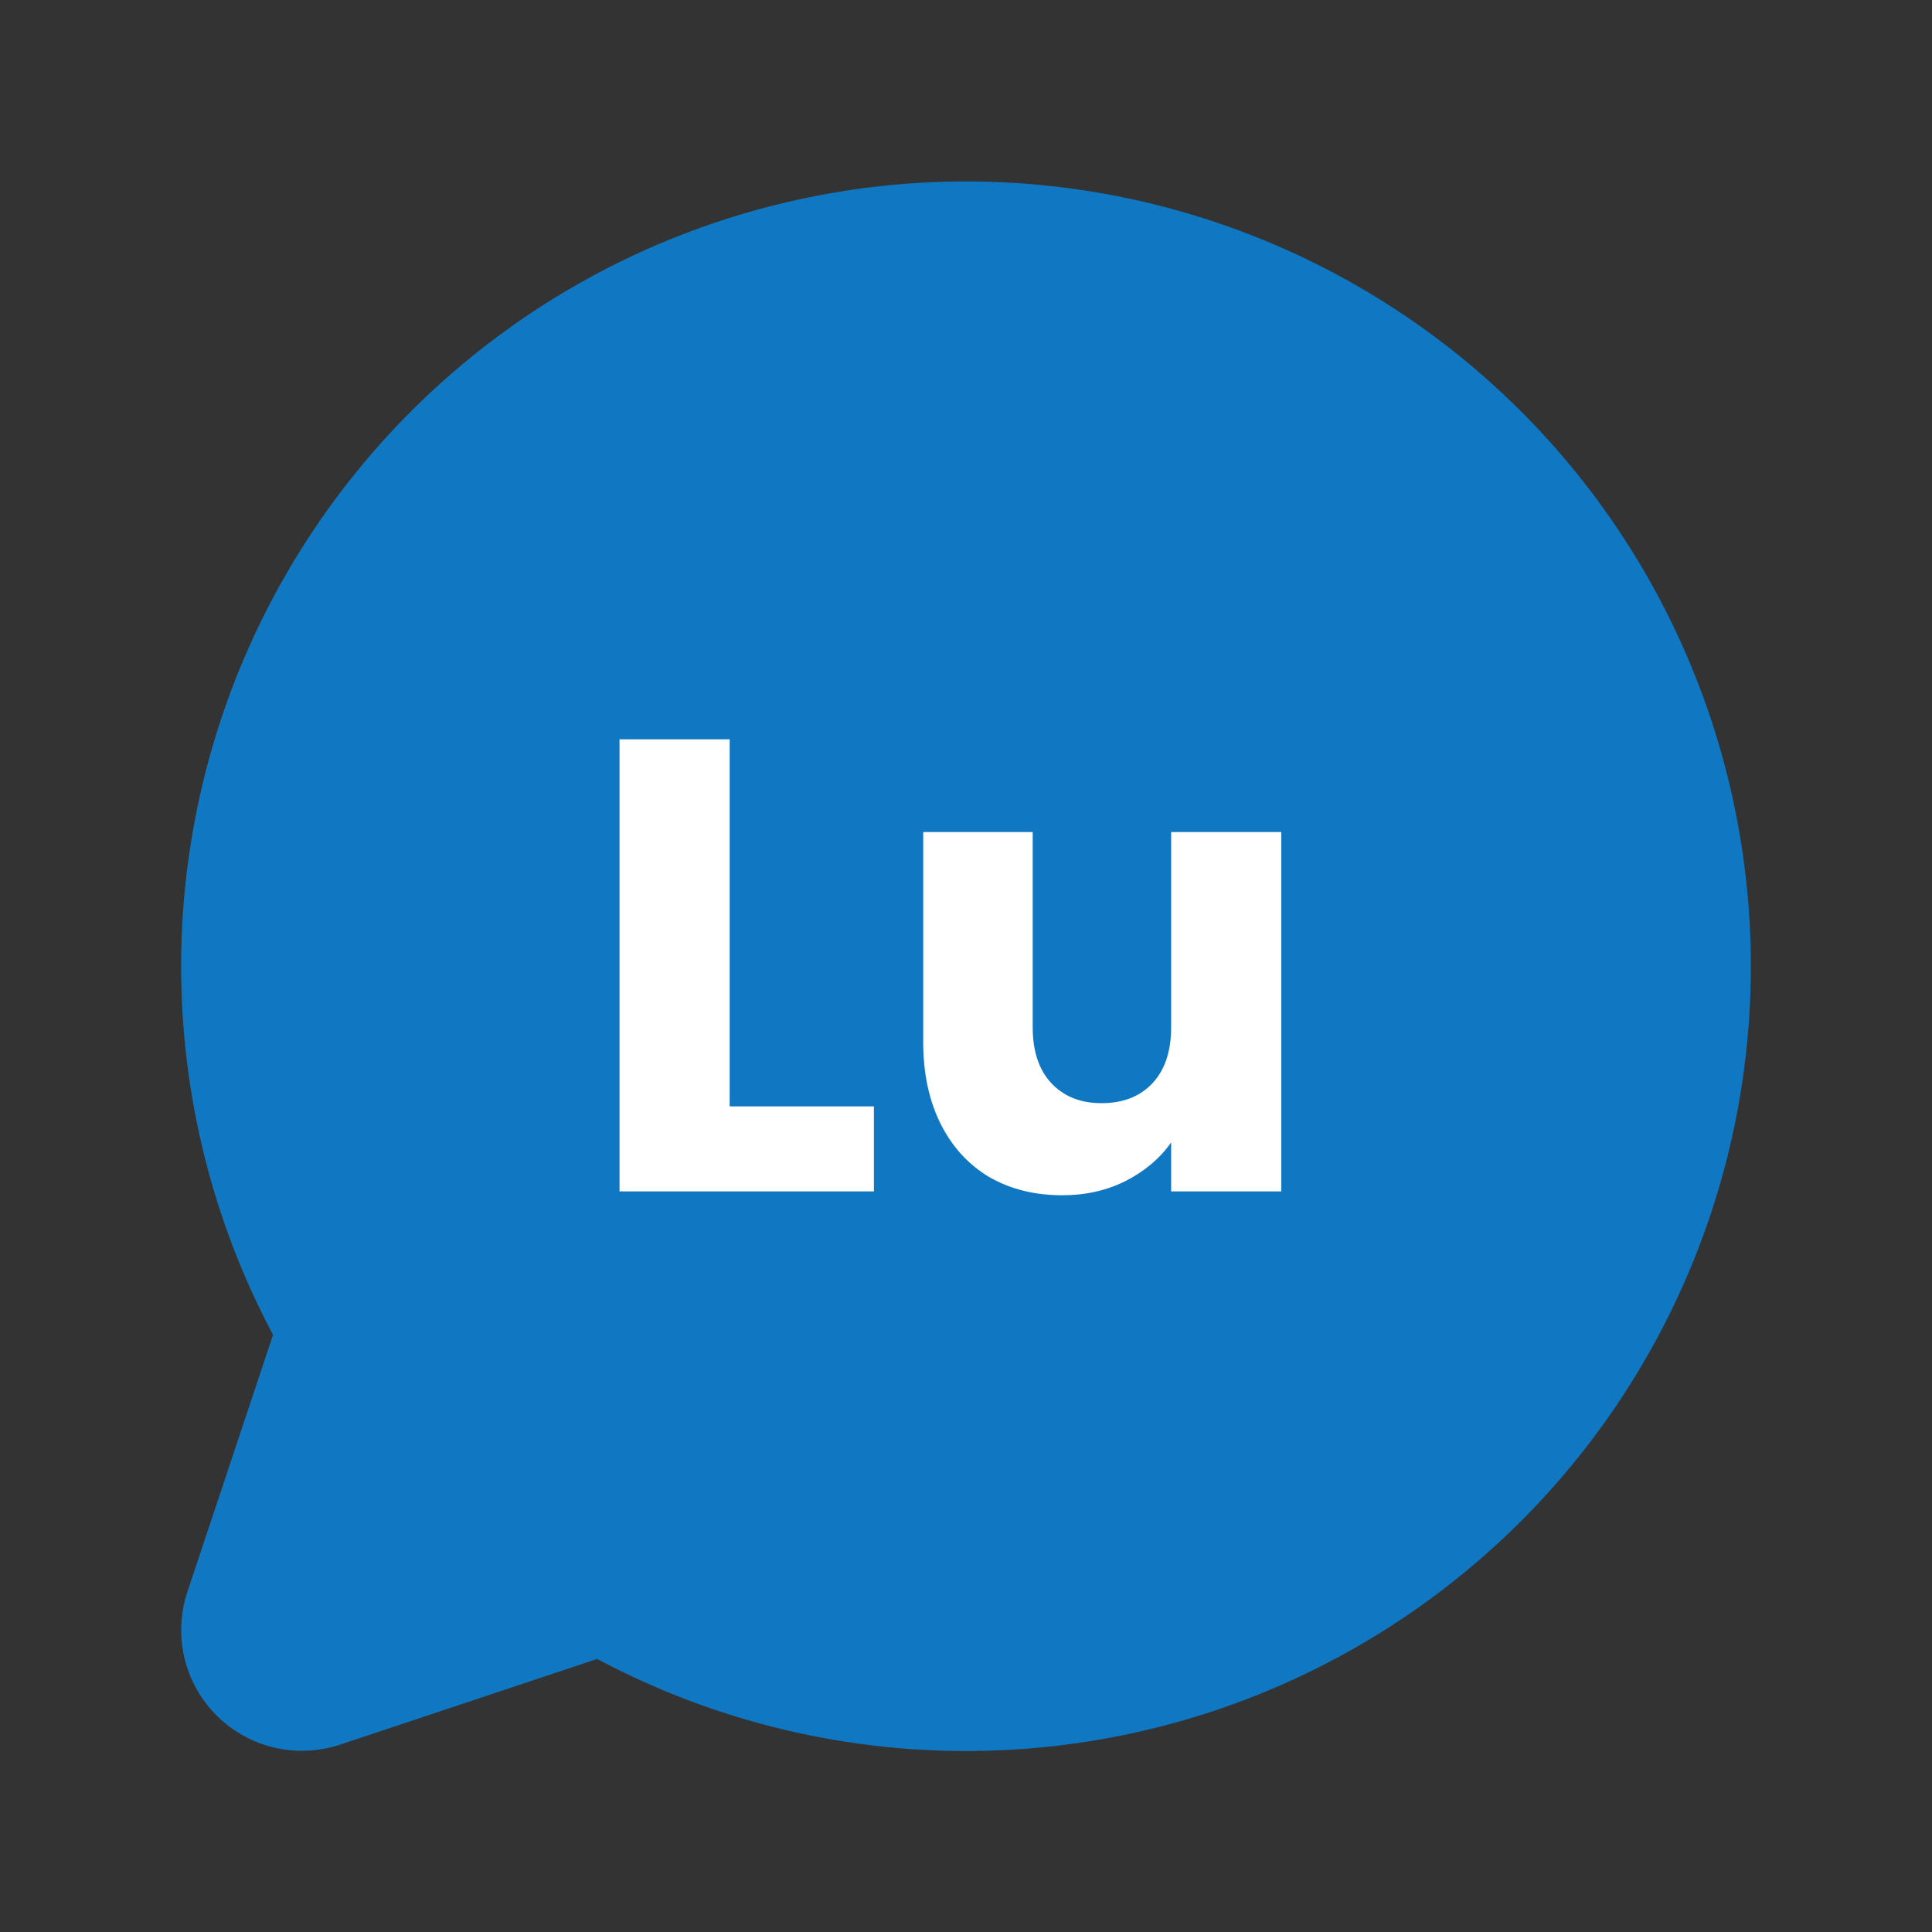 <svg width="60" height="60" viewBox="0 0 60 60" fill="none" xmlns="http://www.w3.org/2000/svg">
<rect x="0" y="0" width="60" height="60" fill="#333333" stroke="none"/>
<path d="M54.375 30C54.376 34.208 53.287 38.345 51.215 42.008C49.143 45.671 46.158 48.734 42.55 50.901C38.943 53.068 34.835 54.264 30.628 54.372C26.422 54.481 22.258 53.498 18.544 51.52L10.563 54.181C9.903 54.401 9.194 54.433 8.516 54.273C7.838 54.113 7.218 53.767 6.725 53.275C6.233 52.782 5.887 52.162 5.727 51.484C5.567 50.806 5.599 50.097 5.82 49.437L8.48 41.456C6.741 38.187 5.77 34.565 5.64 30.865C5.51 27.164 6.225 23.483 7.73 20.1C9.236 16.718 11.492 13.722 14.328 11.341C17.163 8.961 20.504 7.257 24.097 6.361C27.689 5.464 31.439 5.397 35.06 6.166C38.682 6.935 42.082 8.519 45 10.797C47.919 13.076 50.28 15.989 51.904 19.317C53.529 22.644 54.373 26.297 54.375 30Z" fill="#1078C2"/>
<path d="M22.66 34.36H27.14V37H19.24V22.96H22.66V34.36ZM39.791 25.84V37H36.371V35.48C36.025 35.973 35.551 36.373 34.951 36.68C34.365 36.973 33.711 37.12 32.991 37.12C32.138 37.12 31.385 36.933 30.731 36.56C30.078 36.173 29.571 35.62 29.211 34.9C28.851 34.18 28.671 33.333 28.671 32.36V25.84H32.071V31.9C32.071 32.647 32.265 33.227 32.651 33.64C33.038 34.053 33.558 34.26 34.211 34.26C34.878 34.26 35.405 34.053 35.791 33.64C36.178 33.227 36.371 32.647 36.371 31.9V25.84H39.791Z" fill="white"/>
</svg>
